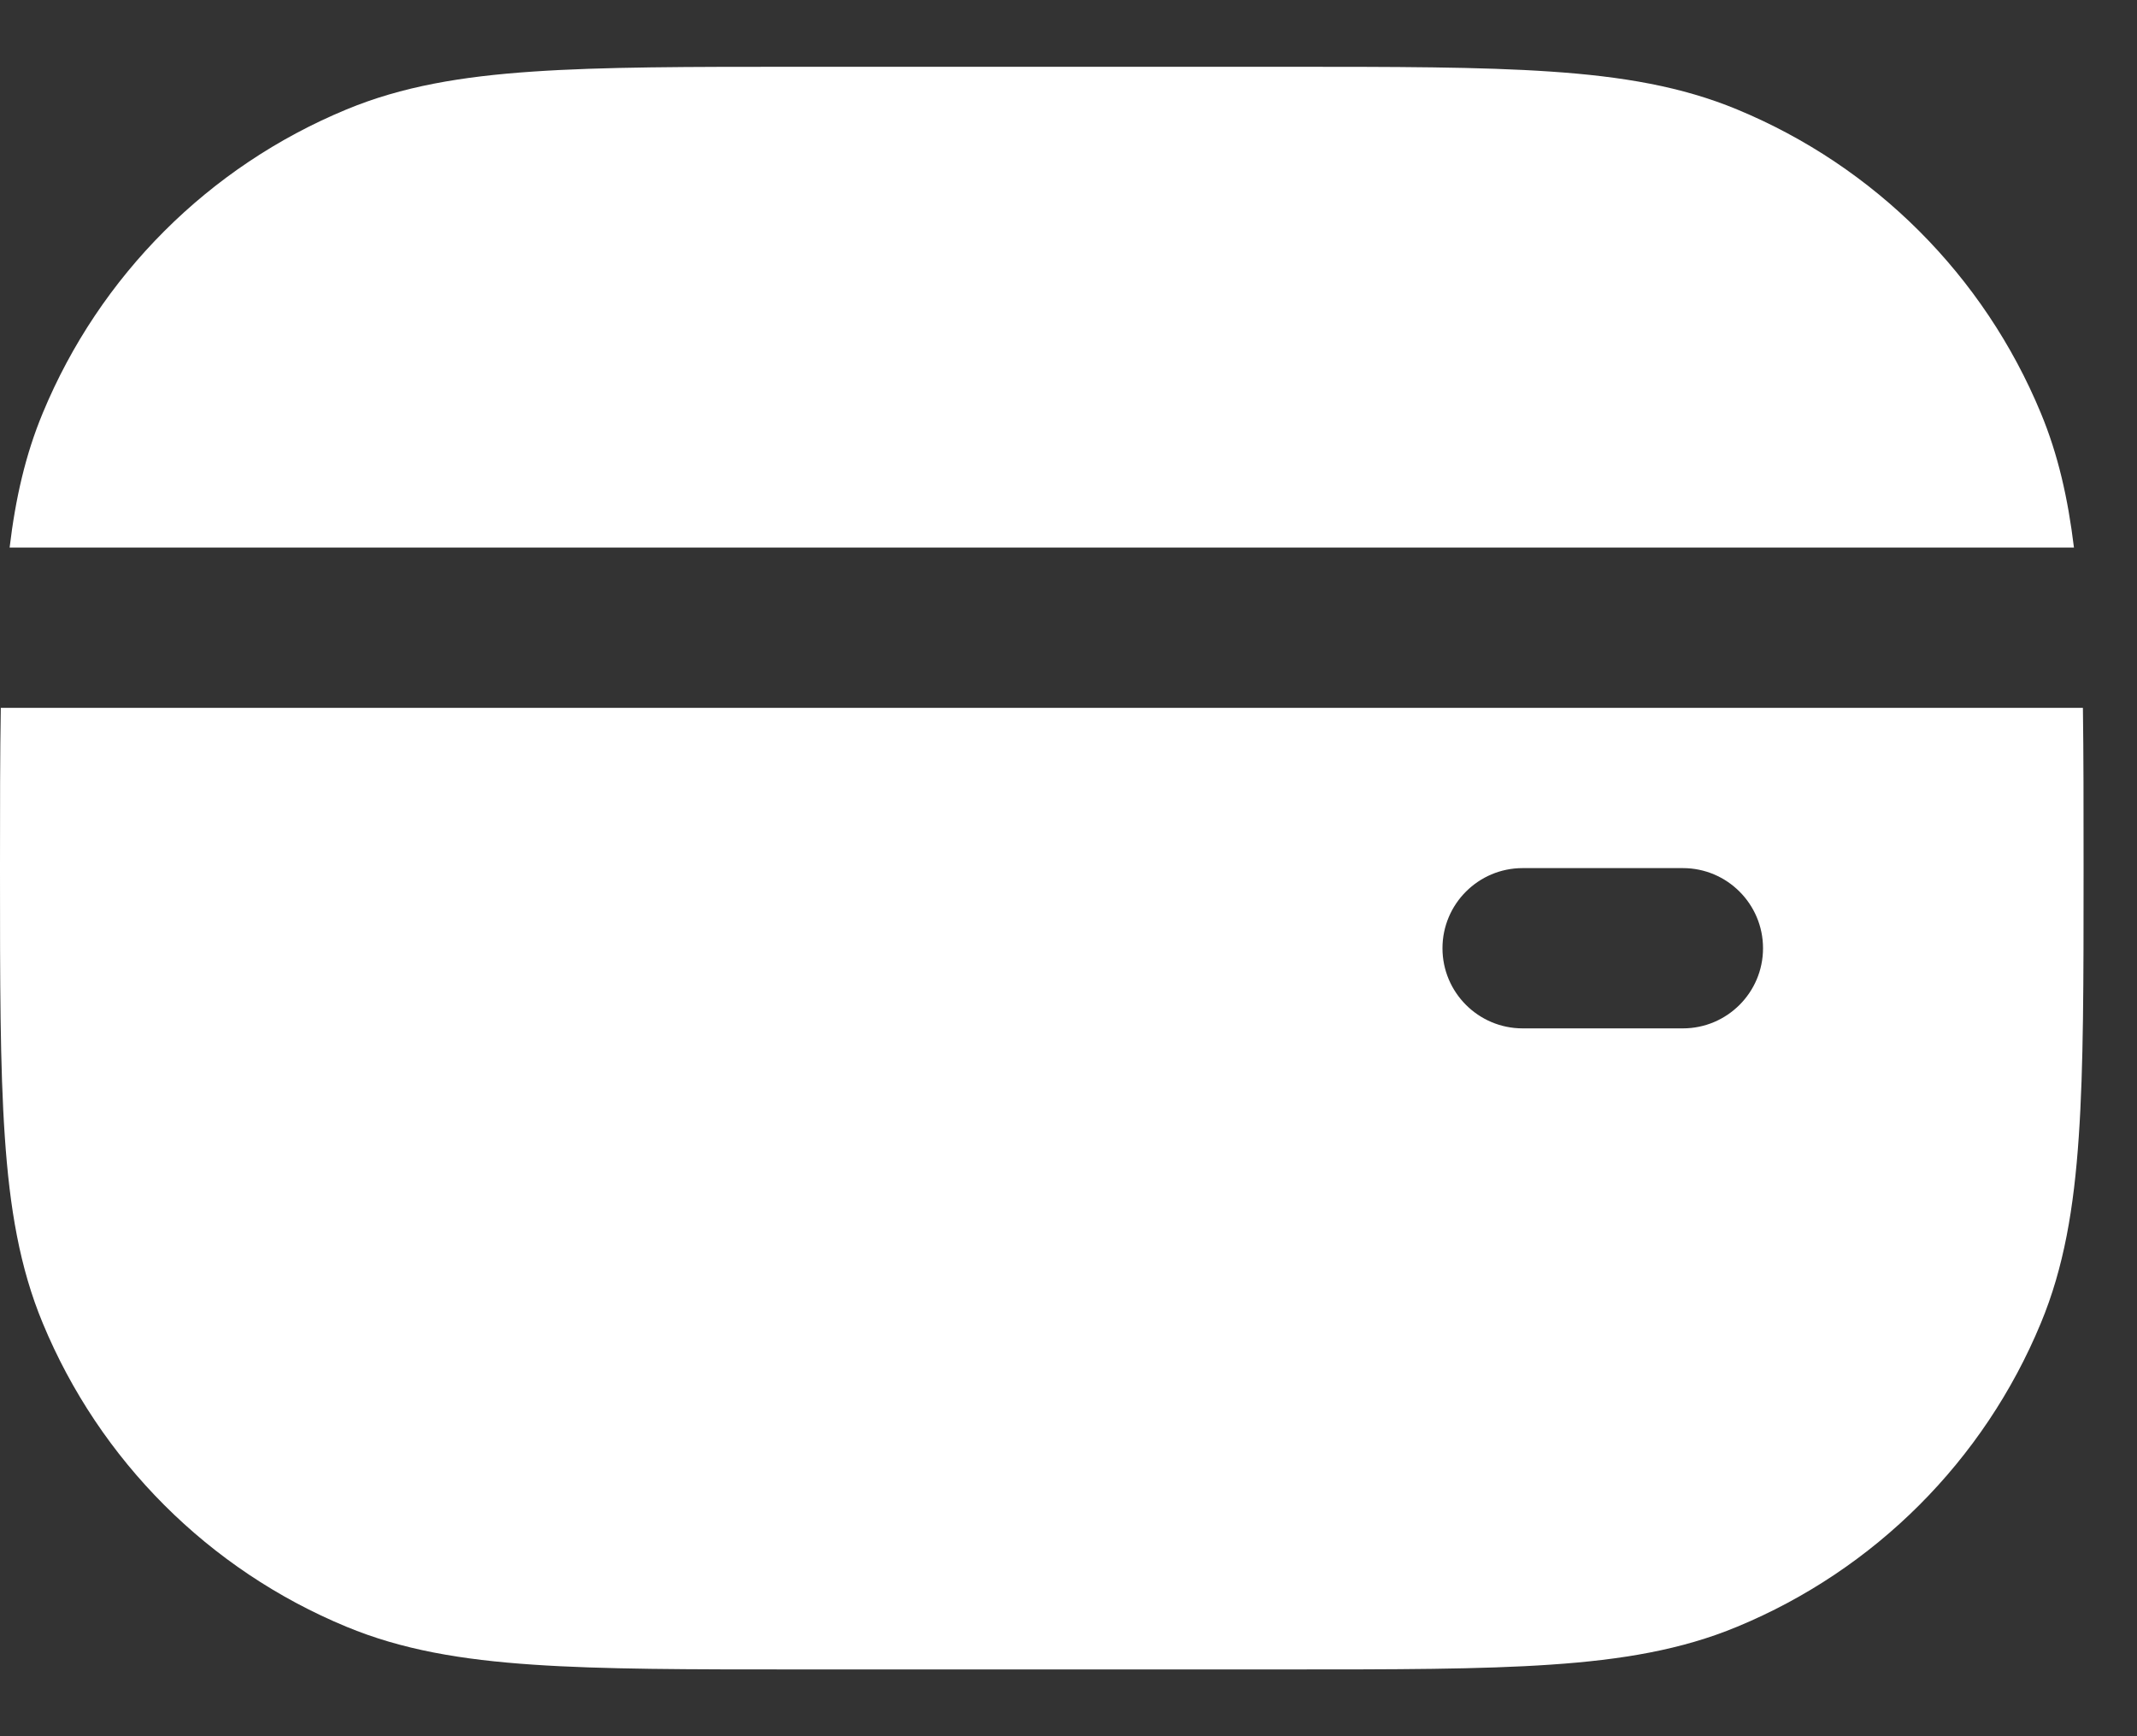 <svg width="16" height="13" viewBox="0 0 16 13" fill="none" xmlns="http://www.w3.org/2000/svg">
<rect x="0" y="0" width="16" height="13" fill="#333333" stroke="none"/>
<path fill-rule="evenodd" clip-rule="evenodd" d="M15.564 8.511C15.6 7.988 15.6 7.342 15.6 6.522V6.484C15.6 6.041 15.6 5.649 15.595 5.3H14.394H1.206H0.006C-1.4009e-06 5.649 -7.27126e-07 6.041 5.11209e-08 6.484V6.522C-2.8099e-06 7.342 -5.09843e-06 7.988 0.036 8.511C0.072 9.043 0.147 9.491 0.32 9.907C0.746 10.936 1.564 11.754 2.593 12.18C3.009 12.353 3.457 12.428 3.989 12.464C4.512 12.5 5.158 12.5 5.978 12.5H9.622C10.442 12.5 11.088 12.5 11.611 12.464C12.143 12.428 12.591 12.353 13.007 12.18C14.036 11.754 14.854 10.936 15.28 9.907C15.453 9.491 15.528 9.043 15.564 8.511ZM10.8 7.1C10.8 6.769 11.069 6.5 11.4 6.5H12.6C12.931 6.5 13.2 6.769 13.2 7.1C13.2 7.431 12.931 7.7 12.6 7.7H11.4C11.069 7.7 10.8 7.431 10.8 7.1Z" fill="white"/>
<path d="M11.611 0.536C11.088 0.5 10.442 0.5 9.622 0.5H5.978C5.158 0.5 4.512 0.5 3.989 0.536C3.457 0.572 3.009 0.647 2.593 0.82C1.564 1.246 0.746 2.064 0.32 3.093C0.191 3.403 0.116 3.731 0.072 4.1H1.283H14.317H15.528C15.483 3.731 15.409 3.403 15.28 3.093C14.854 2.064 14.036 1.246 13.007 0.82C12.591 0.647 12.143 0.572 11.611 0.536Z" fill="white"/>
</svg>

